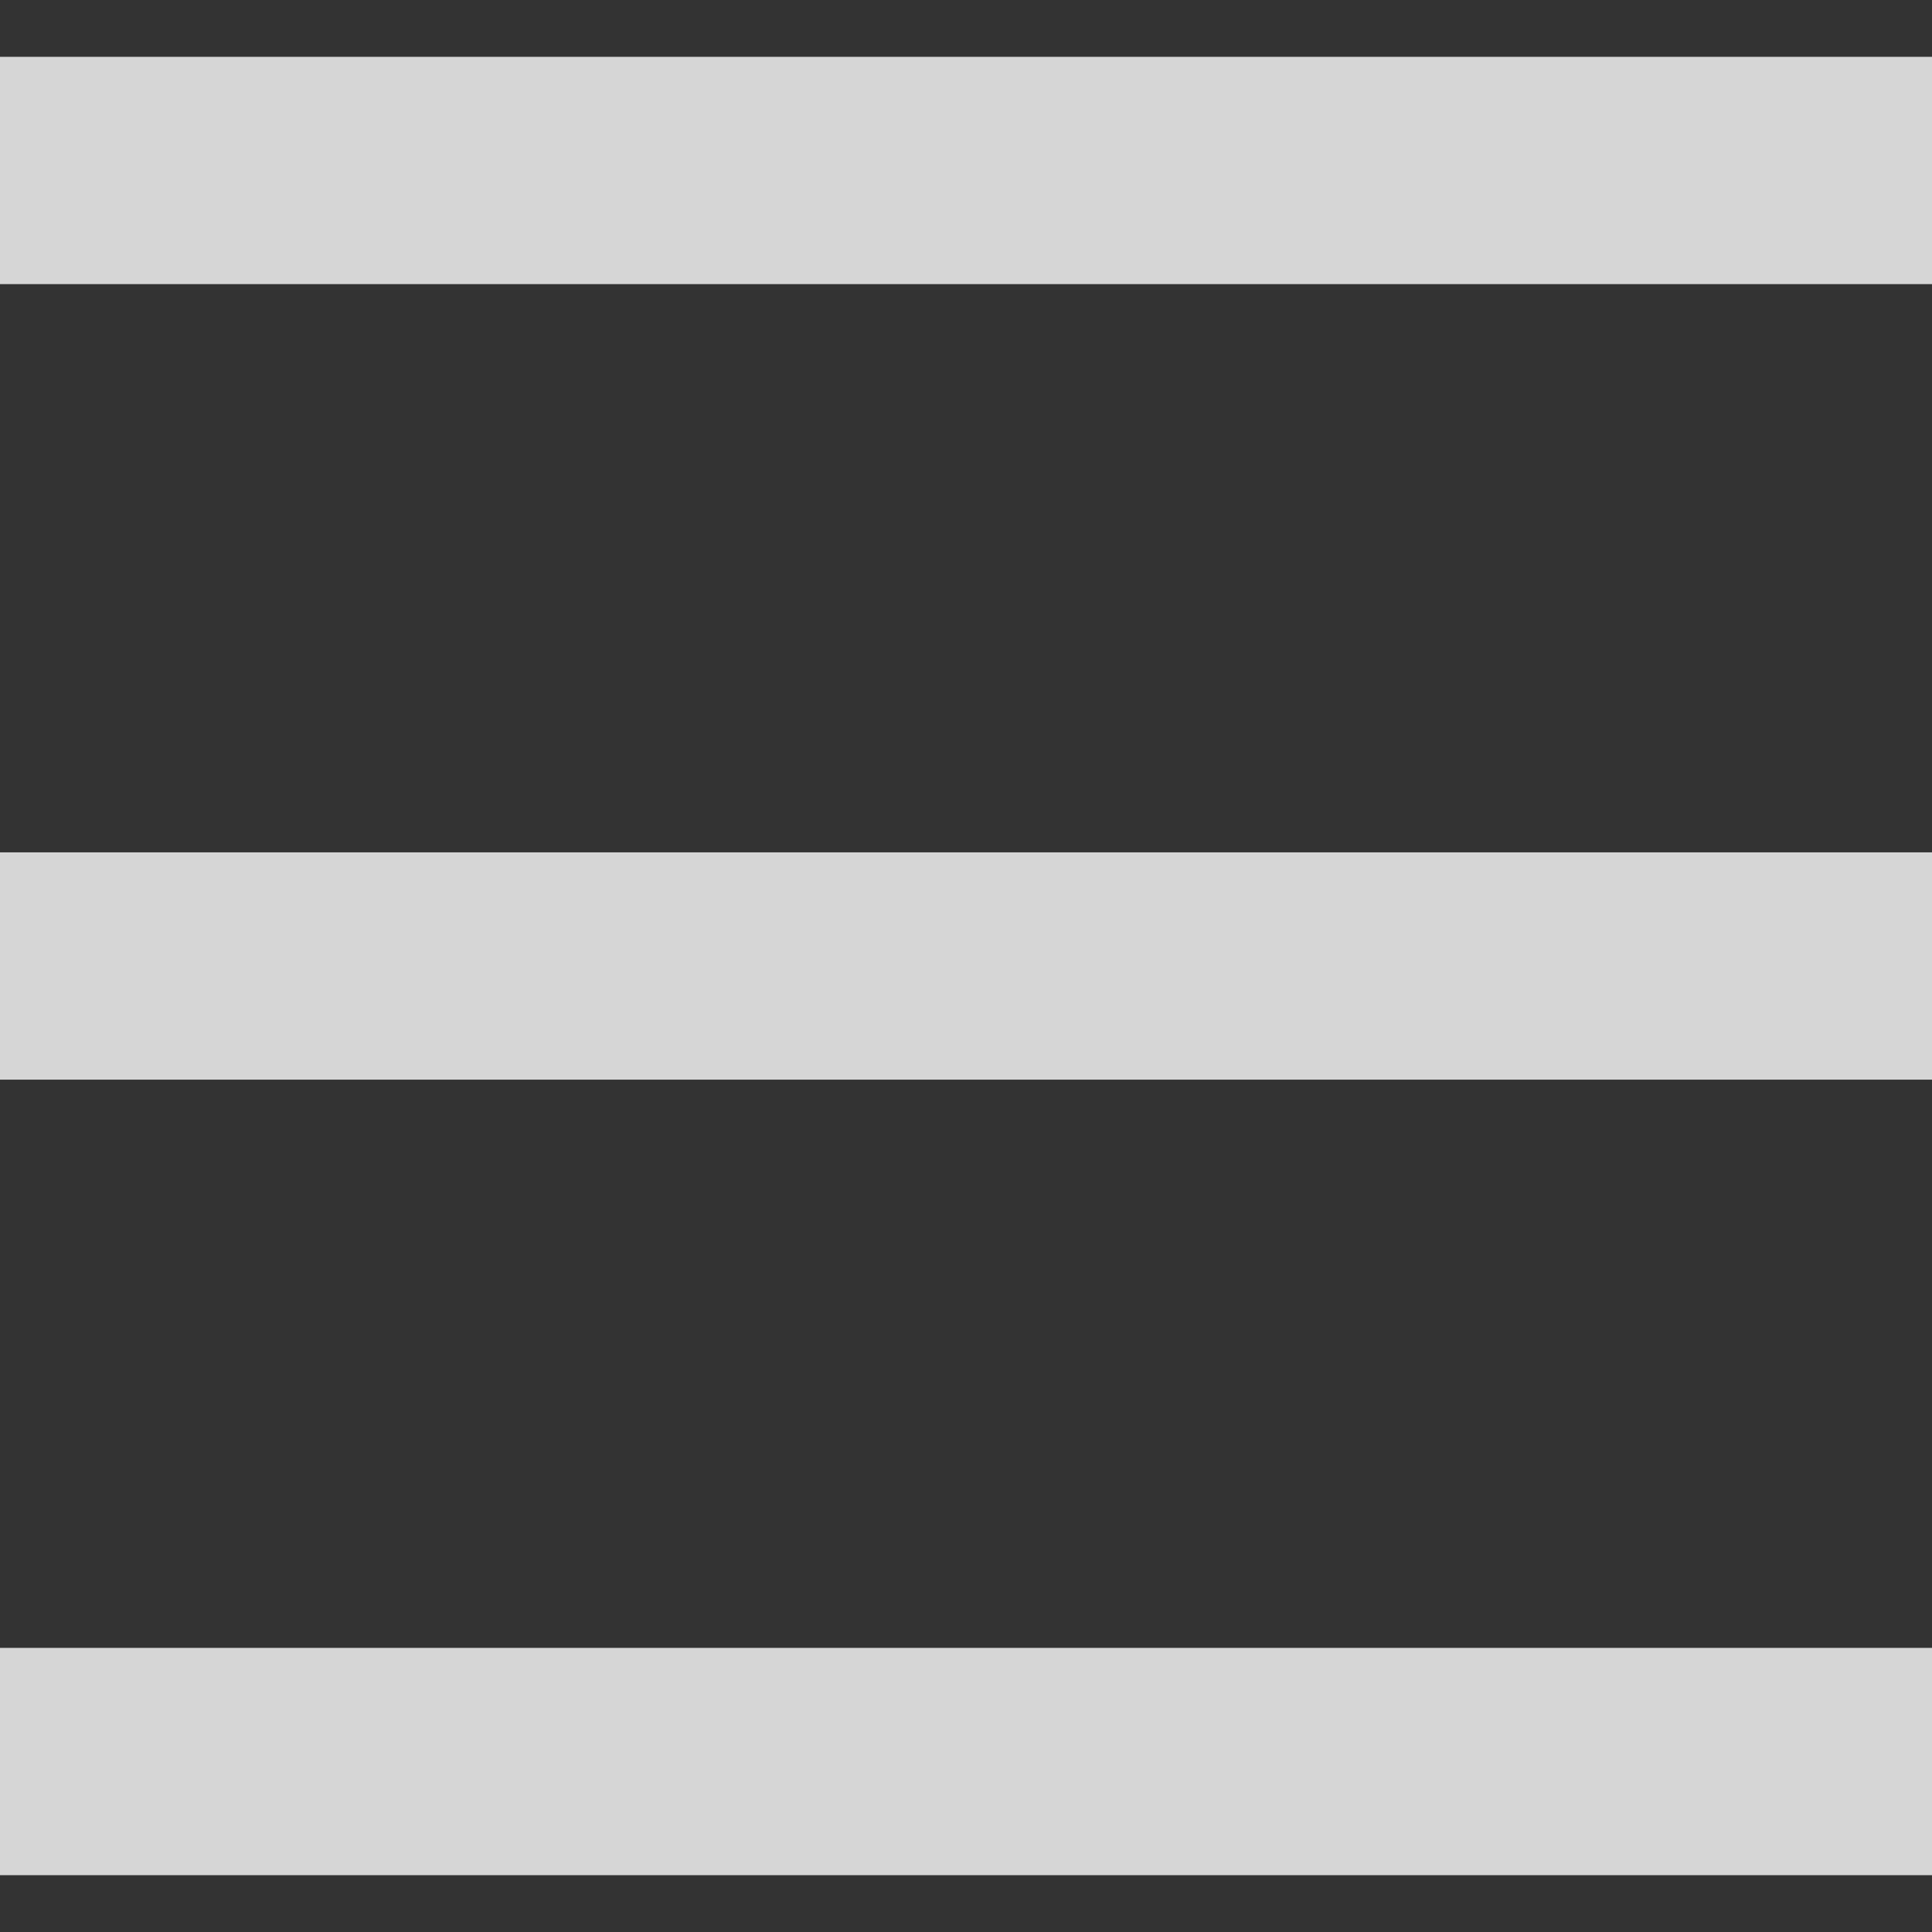 <svg xmlns="http://www.w3.org/2000/svg" width="17" height="17" viewBox="0 0 17 17" fill="none">
  <rect x="0" y="0" width="17" height="17" fill="#333333" stroke="none"/>
  <path opacity="0.8" fill-rule="evenodd" clip-rule="evenodd" d="M0 0.5H17V2.5H0V0.5ZM0 7.5H17V9.5H0V7.5ZM17 14.5H0V16.5H17V14.5Z" fill="white"/>
</svg>